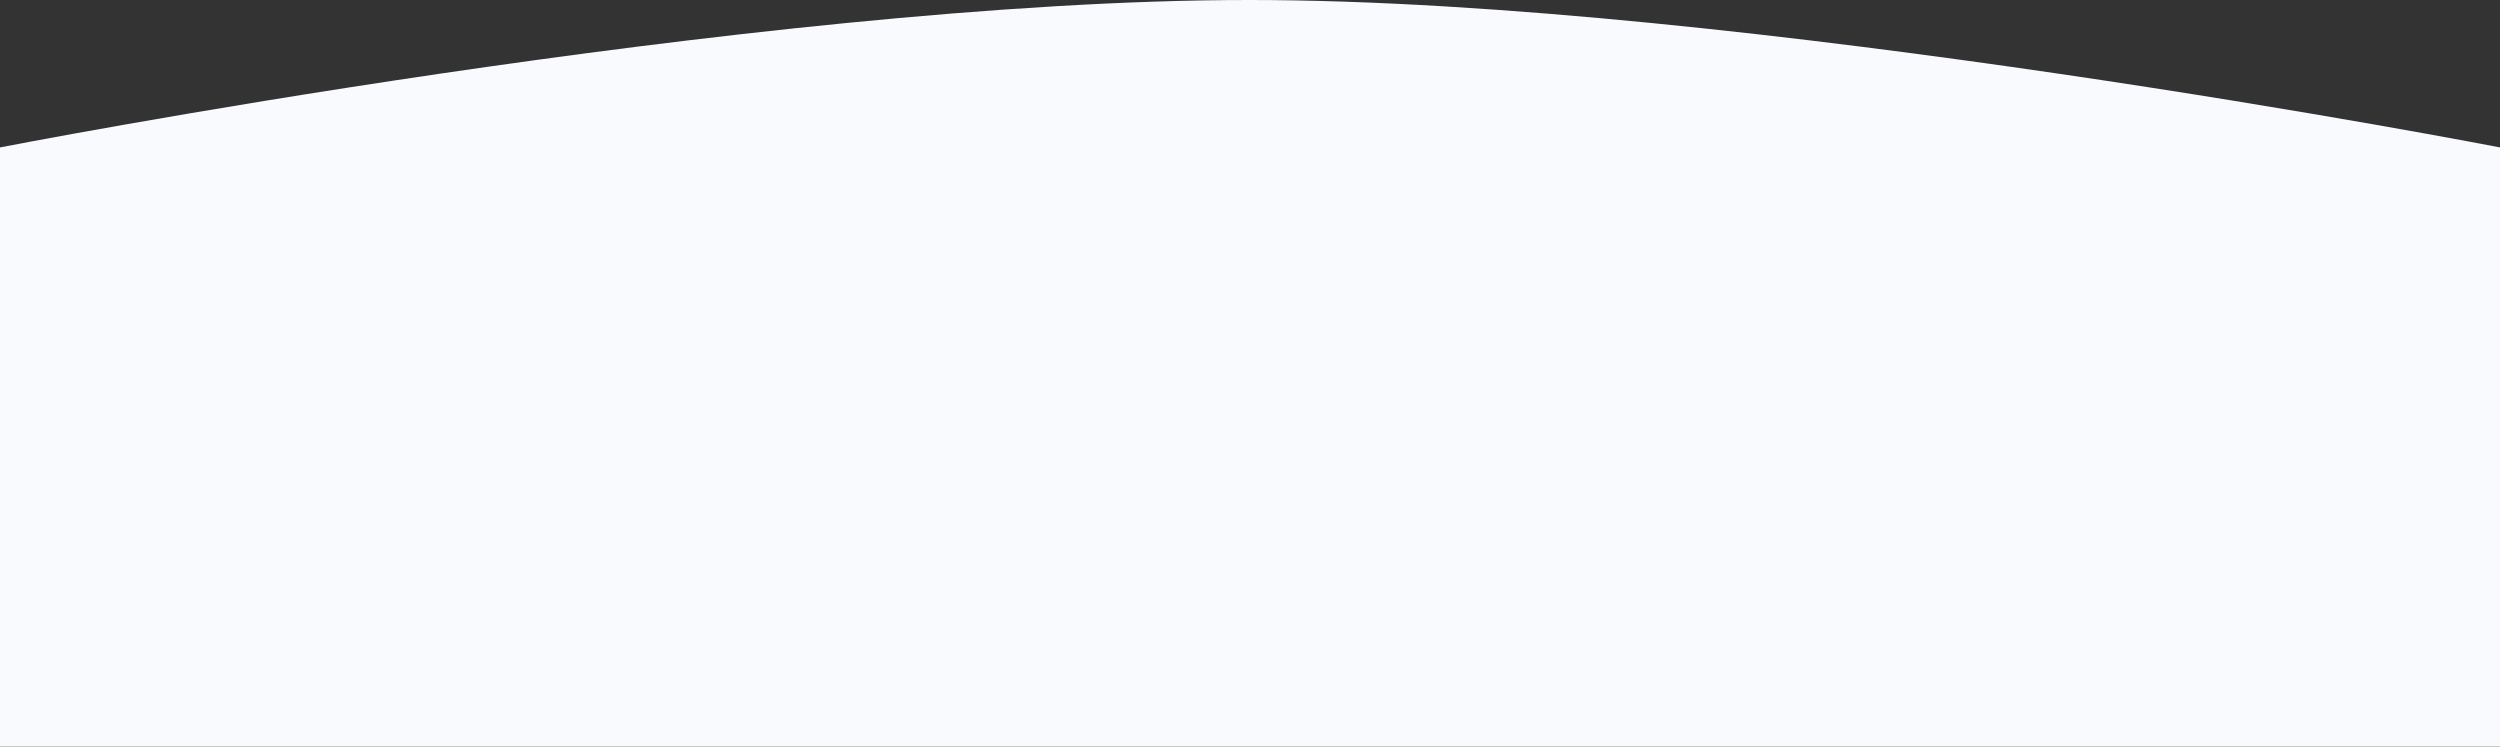 <svg width="1440" height="430" viewBox="0 0 1440 430" fill="none" xmlns="http://www.w3.org/2000/svg">
<rect x="0" y="0" width="1440" height="430" fill="#333333" stroke="none"/>
<path d="M0 84.918C0 84.918 436.343 -0.114 720 0C1002.88 0.114 1440 84.918 1440 84.918V430H0V84.918Z" fill="#F9FAFE"/>
</svg>

